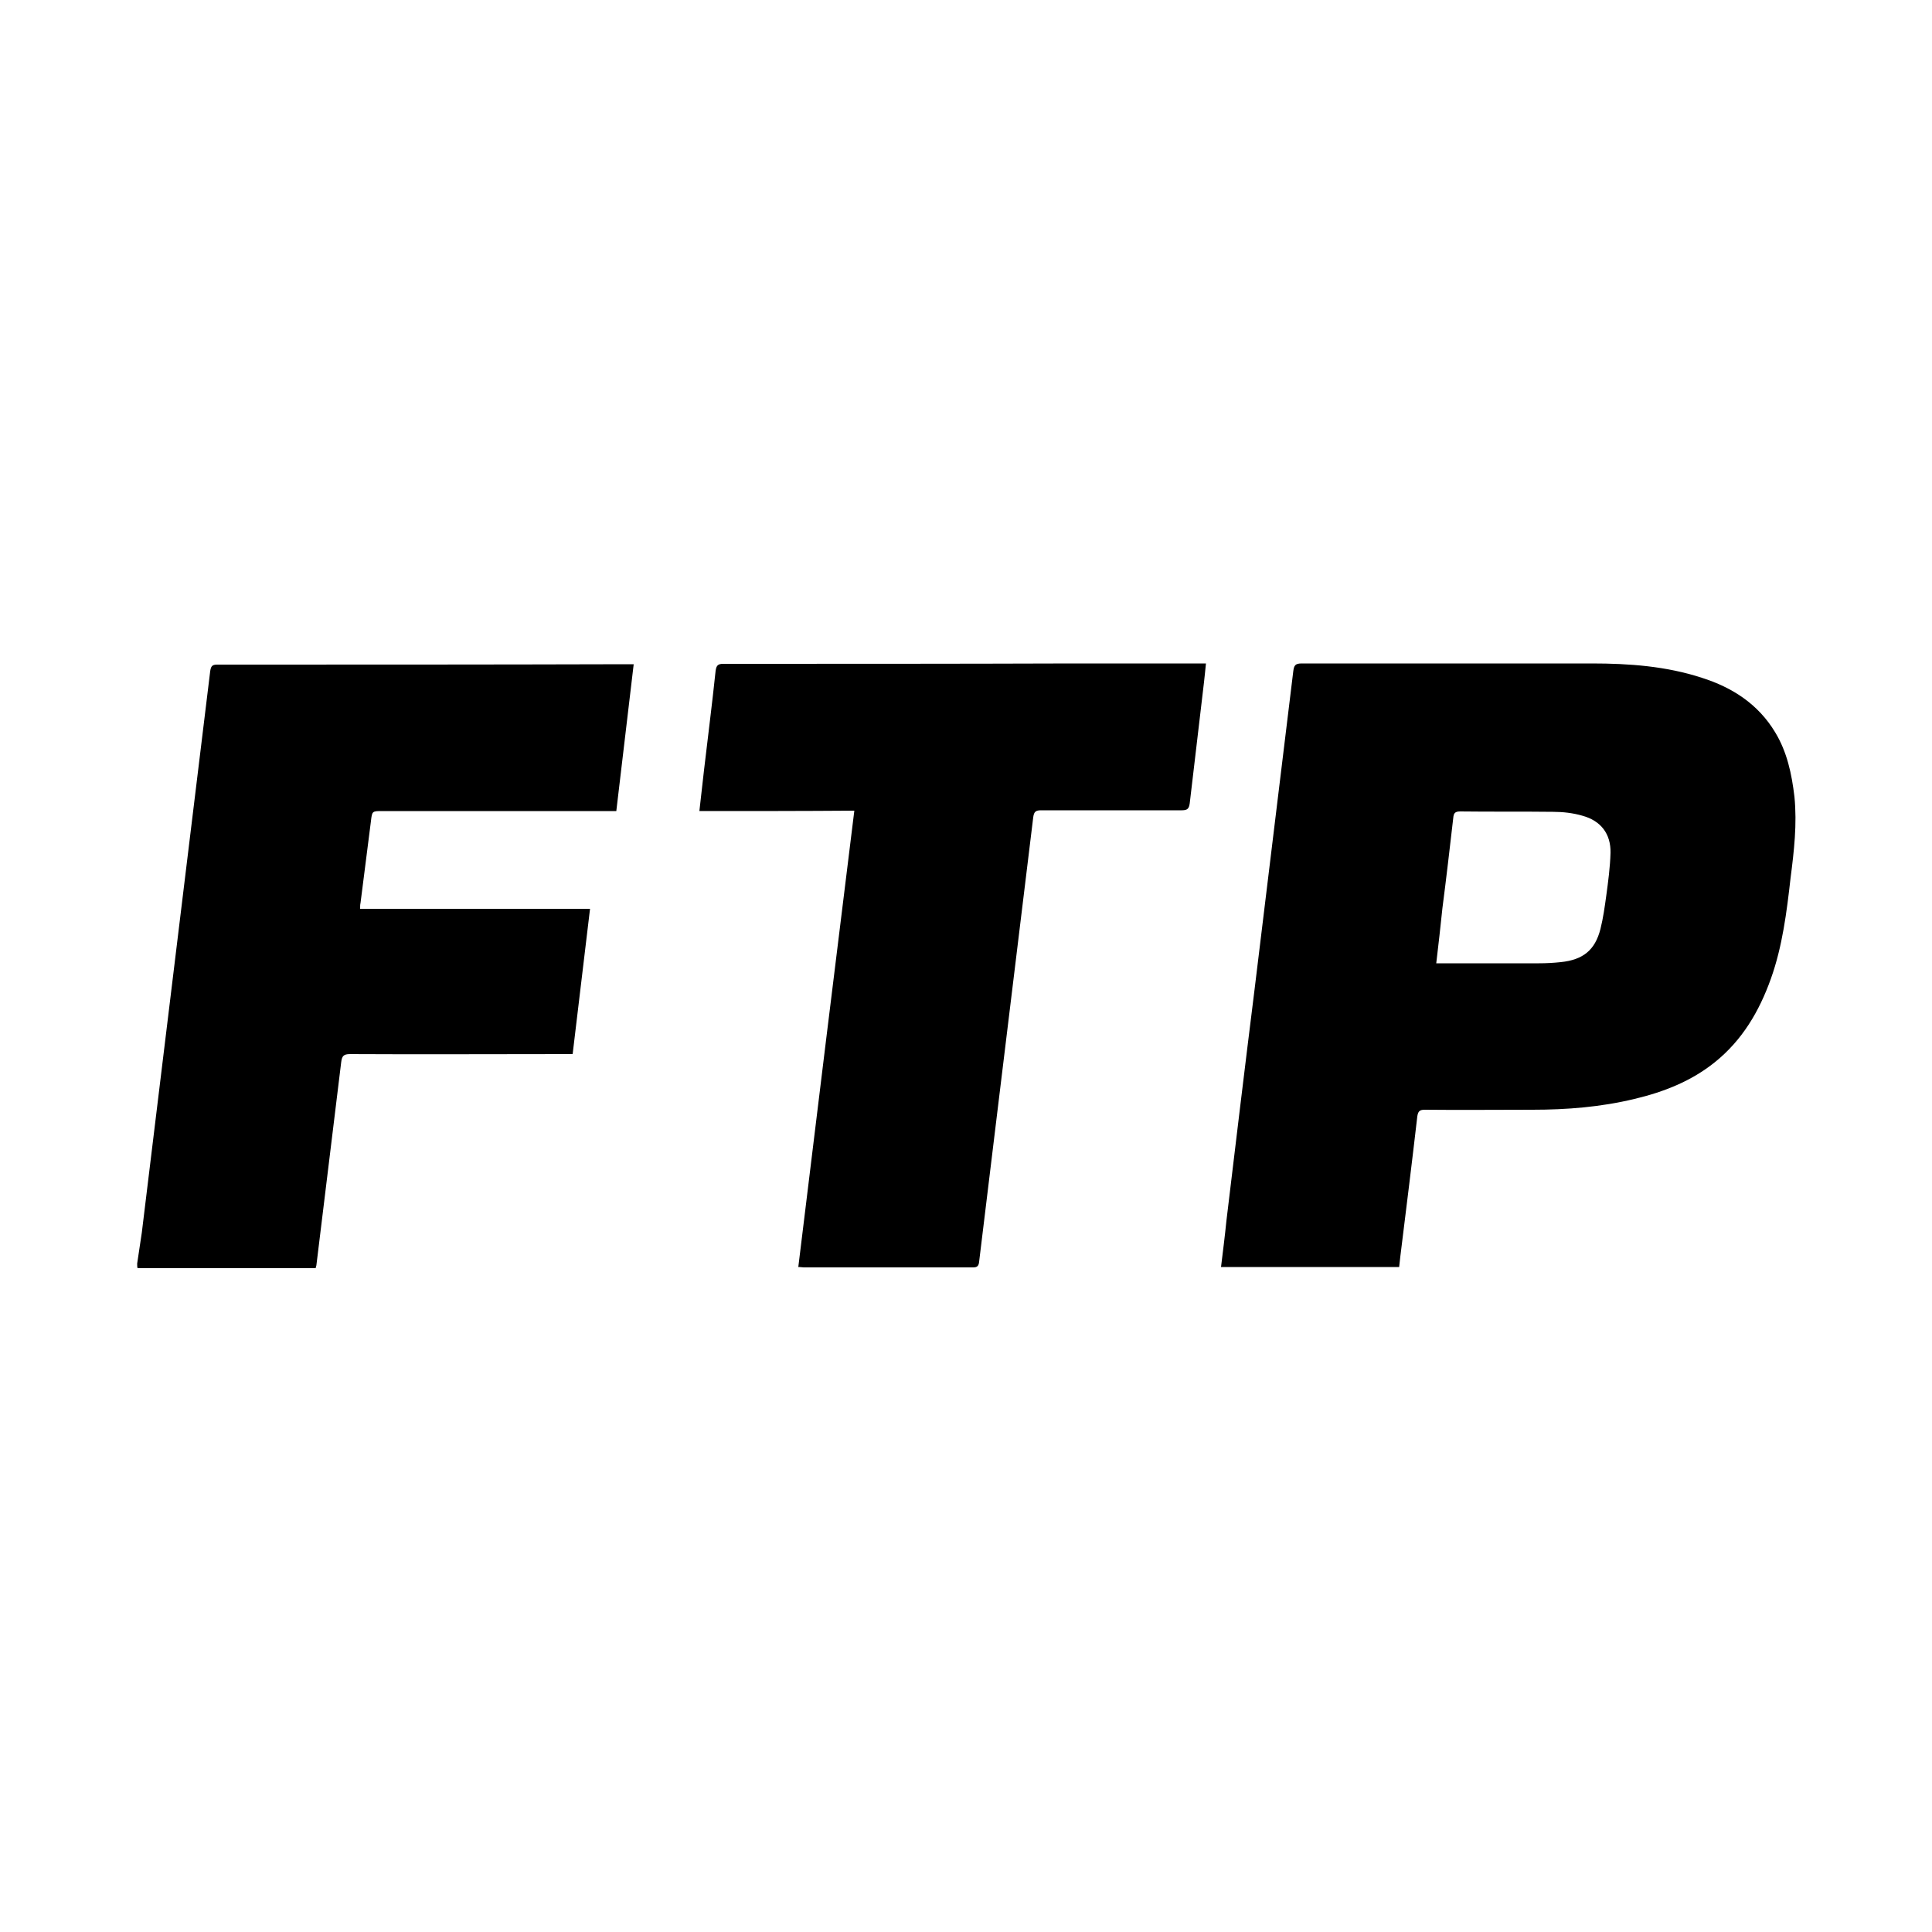 <?xml version="1.0" encoding="utf-8"?>
<!-- Generator: Adobe Illustrator 26.0.0, SVG Export Plug-In . SVG Version: 6.00 Build 0)  -->
<svg version="1.1" id="Layer_1" xmlns="http://www.w3.org/2000/svg" xmlns:xlink="http://www.w3.org/1999/xlink" x="0px" y="0px"
	 viewBox="0 0 500 500" style="enable-background:new 0 0 500 500;" xml:space="preserve">
<g>
	<path d="M35.5,327c0.4-2.7,0.8-5.3,1.2-8c3.8-30.9,7.5-61.9,11.3-92.8c2.1-17.5,4.3-35,6.4-52.5c0.2-1.3,0.5-1.7,1.8-1.7
		c35.3,0,70.7,0,106-0.1c0.5,0,1,0,1.8,0c-1.5,12.7-3,25.3-4.5,38c-0.7,0-1.3,0-1.9,0c-19.5,0-39.1,0-58.6,0c-2.7,0-2.7,0-3,2.6
		c-0.9,7.1-1.8,14.2-2.7,21.2c-0.1,0.4-0.1,0.8-0.1,1.5c19.8,0,39.5,0,59.5,0c-1.5,12.6-3,25-4.5,37.6c-0.8,0-1.5,0-2.2,0
		c-18.5,0-36.9,0.1-55.4,0c-1.7,0-2.1,0.5-2.3,2.1c-2.1,17.5-4.3,34.9-6.4,52.4c0,0.3-0.2,0.6-0.2,0.9c-15.4,0-30.7,0-46.1,0
		C35.5,327.9,35.5,327.5,35.5,327z"/>
	<path d="M362.1,327.9c-15.4,0-30.7,0-46.1,0c0.5-4.1,1-8,1.4-12c2.4-20,4.8-40,7.3-60c2.4-19.7,4.8-39.5,7.2-59.2
		c0.9-7.7,1.9-15.3,2.8-23c0.2-1.5,0.5-2,2.2-2c25,0,50,0,75.1,0c9.6,0,19.2,0.7,28.4,3.7c7.9,2.5,14.6,6.8,19,14.1
		c3.1,5.1,4.3,10.8,5,16.7c0.7,7.1-0.1,14-1,21c-1,8.8-2.1,17.7-5.1,26.1c-3,8.4-7.4,15.9-14.5,21.6c-6.1,4.9-13.2,7.7-20.8,9.5
		c-8.7,2.1-17.5,2.8-26.4,2.8c-9.3,0-18.6,0.1-27.9,0c-1.3,0-1.7,0.4-1.9,1.7c-1.4,12.1-2.9,24.2-4.4,36.3
		C362.3,326.1,362.2,327,362.1,327.9z M371.7,249.3c0.8,0,1.3,0,1.8,0c8.3,0,16.5,0,24.8,0c1.9,0,3.7-0.1,5.6-0.3
		c5.8-0.6,8.9-3.1,10.3-8.6c0.7-2.8,1.1-5.7,1.5-8.6c0.5-3.7,1-7.4,1.1-11.1c0.1-4.9-2.5-8.3-7.3-9.6c-2.4-0.7-5-1-7.6-1
		c-8-0.1-16,0-24-0.1c-1.4,0-1.7,0.5-1.8,1.7c-0.9,7.8-1.8,15.6-2.8,23.3C372.8,239.7,372.3,244.4,371.7,249.3z"/>
	<path d="M181,209.9c0.4-3.7,0.8-7.1,1.2-10.6c1-8.6,2.1-17.1,3-25.7c0.2-1.4,0.6-1.8,2-1.8c30.2,0,60.4,0,90.6-0.1
		c10.8,0,21.6,0,32.3,0c0.6,0,1.2,0,2,0c-0.2,1.7-0.3,3.3-0.5,4.8c-1.2,10.5-2.5,20.9-3.7,31.4c-0.2,1.5-0.7,1.8-2.1,1.8
		c-12.1,0-24.2,0-36.3,0c-1.4,0-1.9,0.3-2.1,1.8c-3,24.9-6.1,49.8-9.1,74.7c-1.6,13.4-3.3,26.9-4.9,40.3c-0.1,1-0.4,1.5-1.5,1.5
		c-14.6,0-29.2,0-43.9,0c-0.4,0-0.7-0.1-1.4-0.1c4.8-39.3,9.6-78.6,14.5-118.1C207.8,209.9,194.5,209.9,181,209.9z"/>
</g>
</svg>
